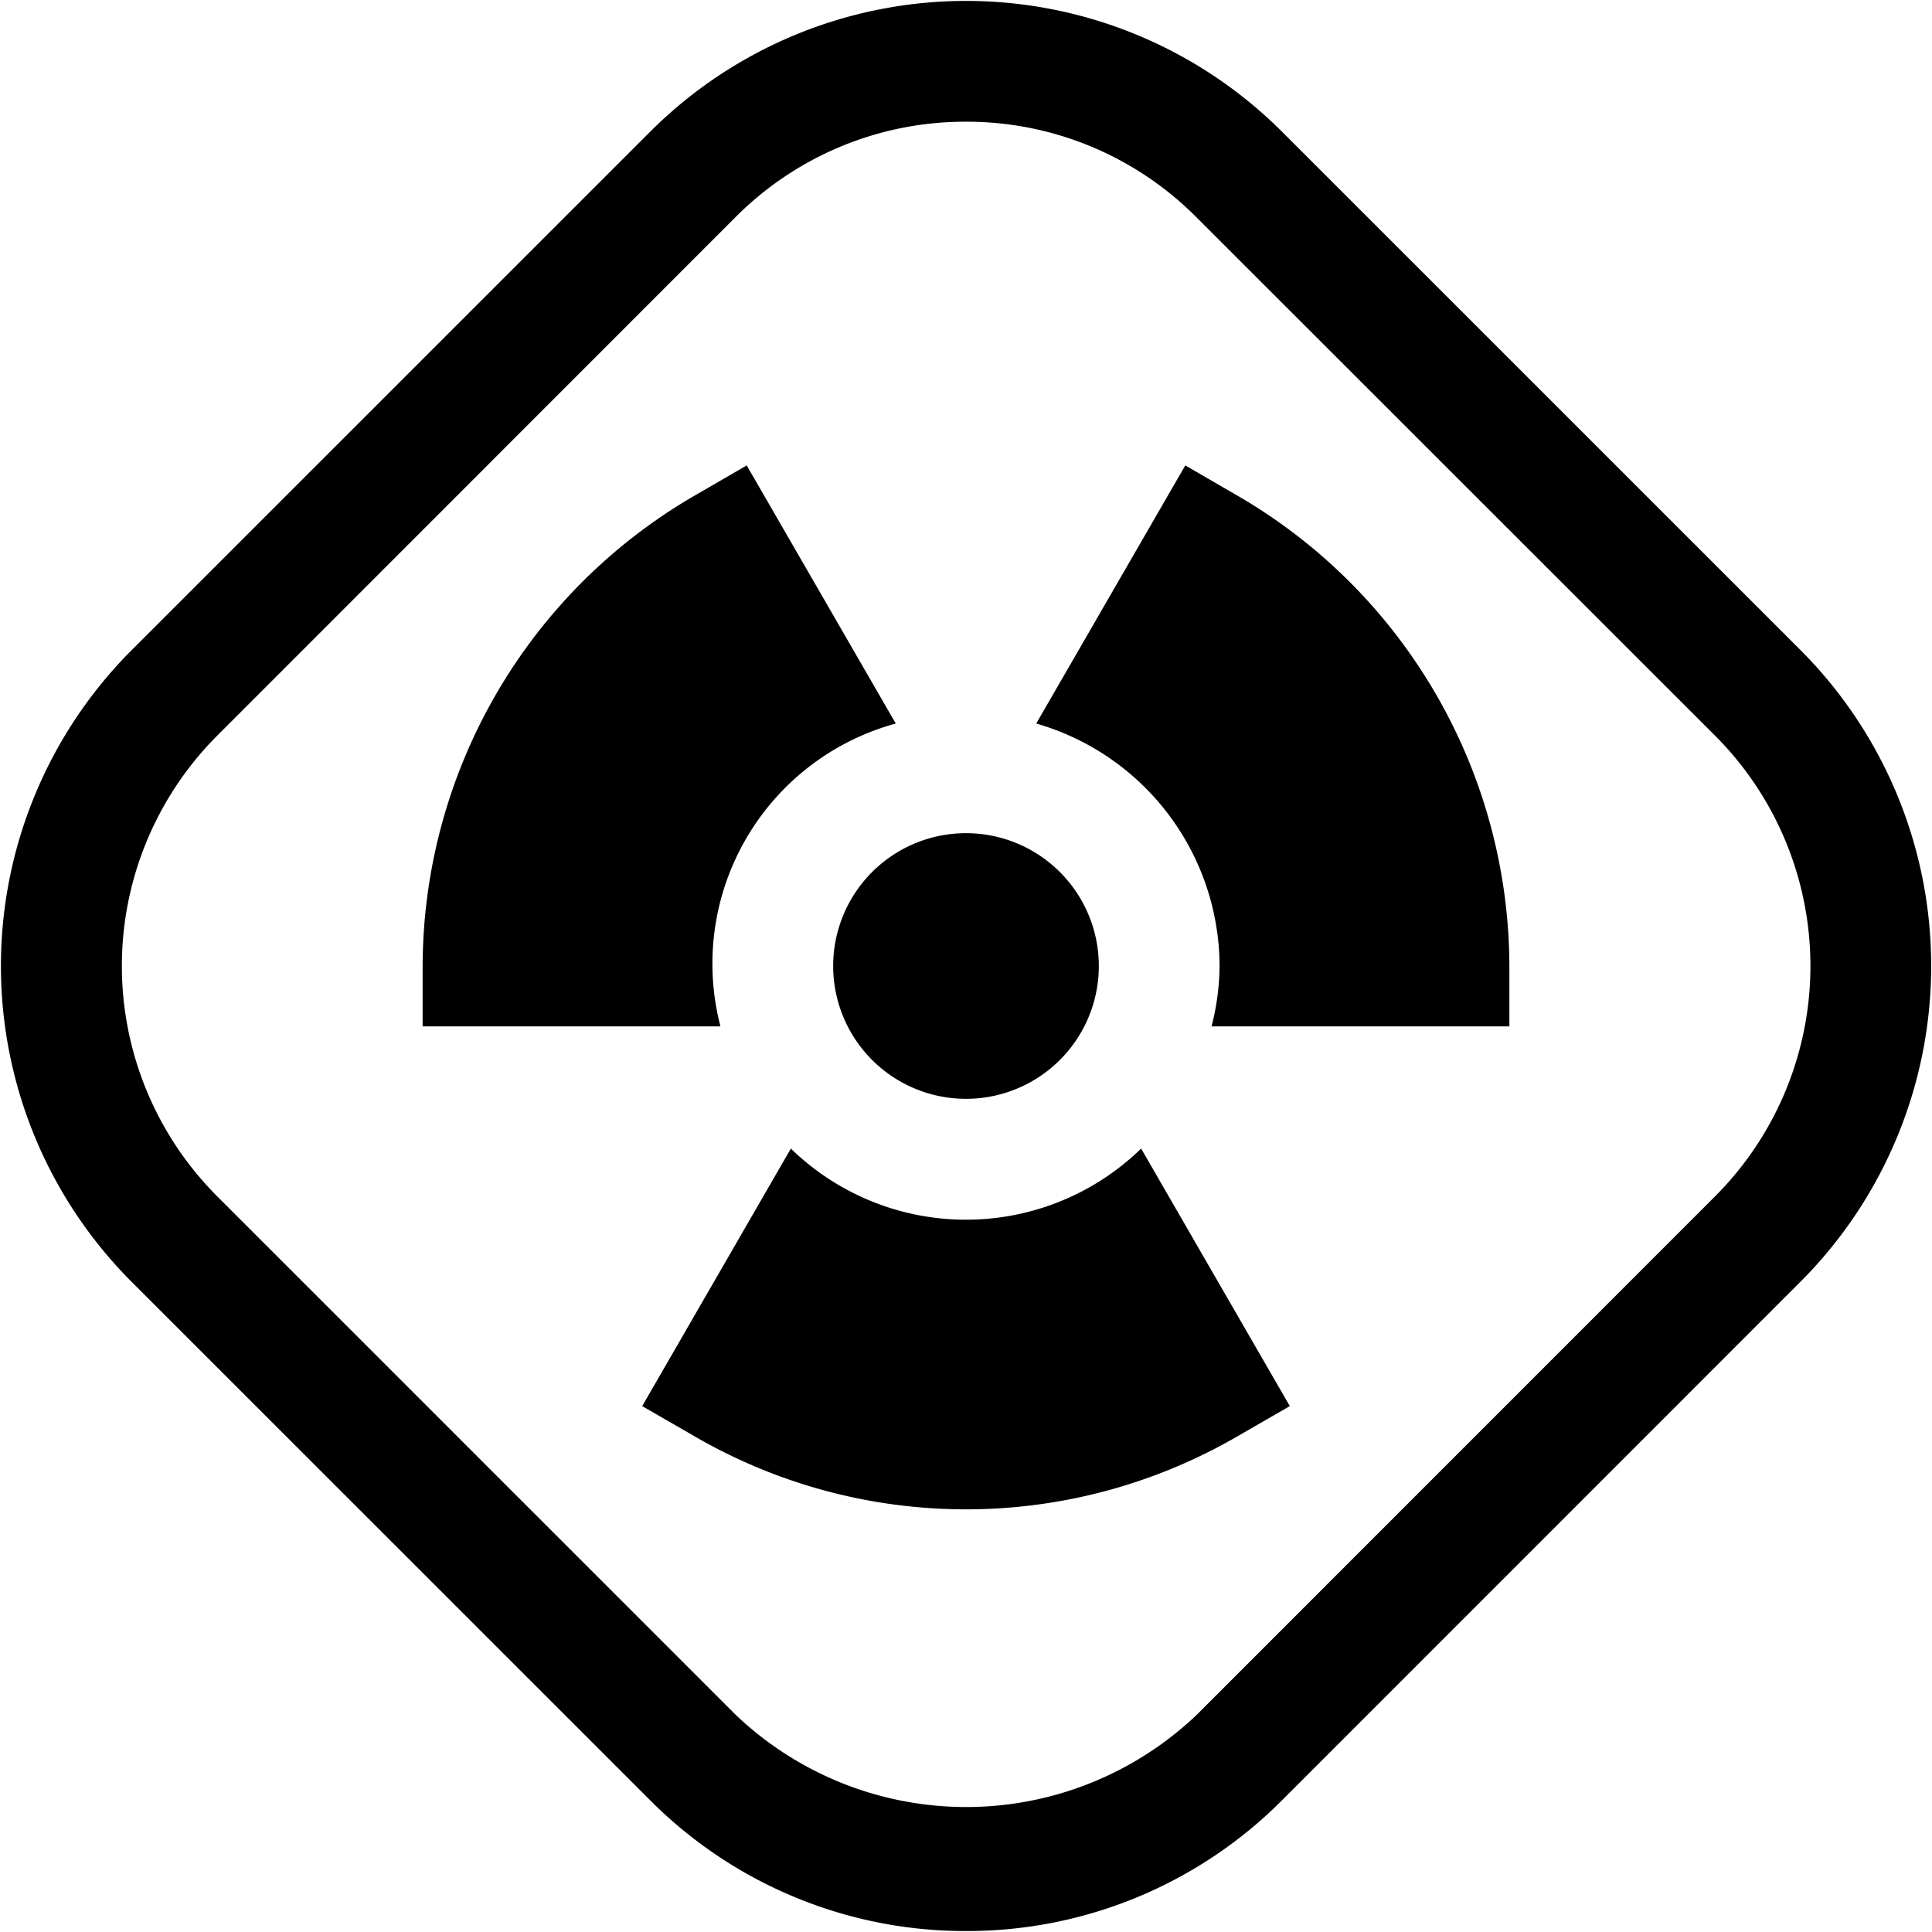 <svg xmlns="http://www.w3.org/2000/svg" width="20" height="20" viewBox="0 0 20 20" fill="currentColor"><path d="M11.375 10a1.375 1.375 0 11-2.75 0 1.375 1.375 0 012.75 0zm-3.188 1.89l-1.539 2.666.541.312a5.6 5.6 0 005.622 0l.541-.312-1.539-2.666a2.6 2.6 0 01-3.626 0zm1.086-4.4L7.73 4.818l-.542.314A5.646 5.646 0 004.375 10v.625h3.083A2.577 2.577 0 019.273 7.49zM12.625 10c-.002.211-.03.42-.083.625h3.083V10a5.646 5.646 0 00-2.813-4.868l-.542-.314-1.543 2.672A2.622 2.622 0 0112.625 10zM10 19.99a4.6 4.6 0 01-3.27-1.354l-5.366-5.365a4.627 4.627 0 010-6.542L6.73 1.364a4.627 4.627 0 016.542 0l5.365 5.364a4.627 4.627 0 010 6.542l-5.364 5.365A4.601 4.601 0 0110 19.99zm0-18.73a3.353 3.353 0 00-2.386.988L2.25 7.614a3.374 3.374 0 000 4.772l5.366 5.366a3.46 3.46 0 004.772 0l5.365-5.366a3.374 3.374 0 000-4.772L12.386 2.25A3.35 3.35 0 0010 1.26z"/></svg>